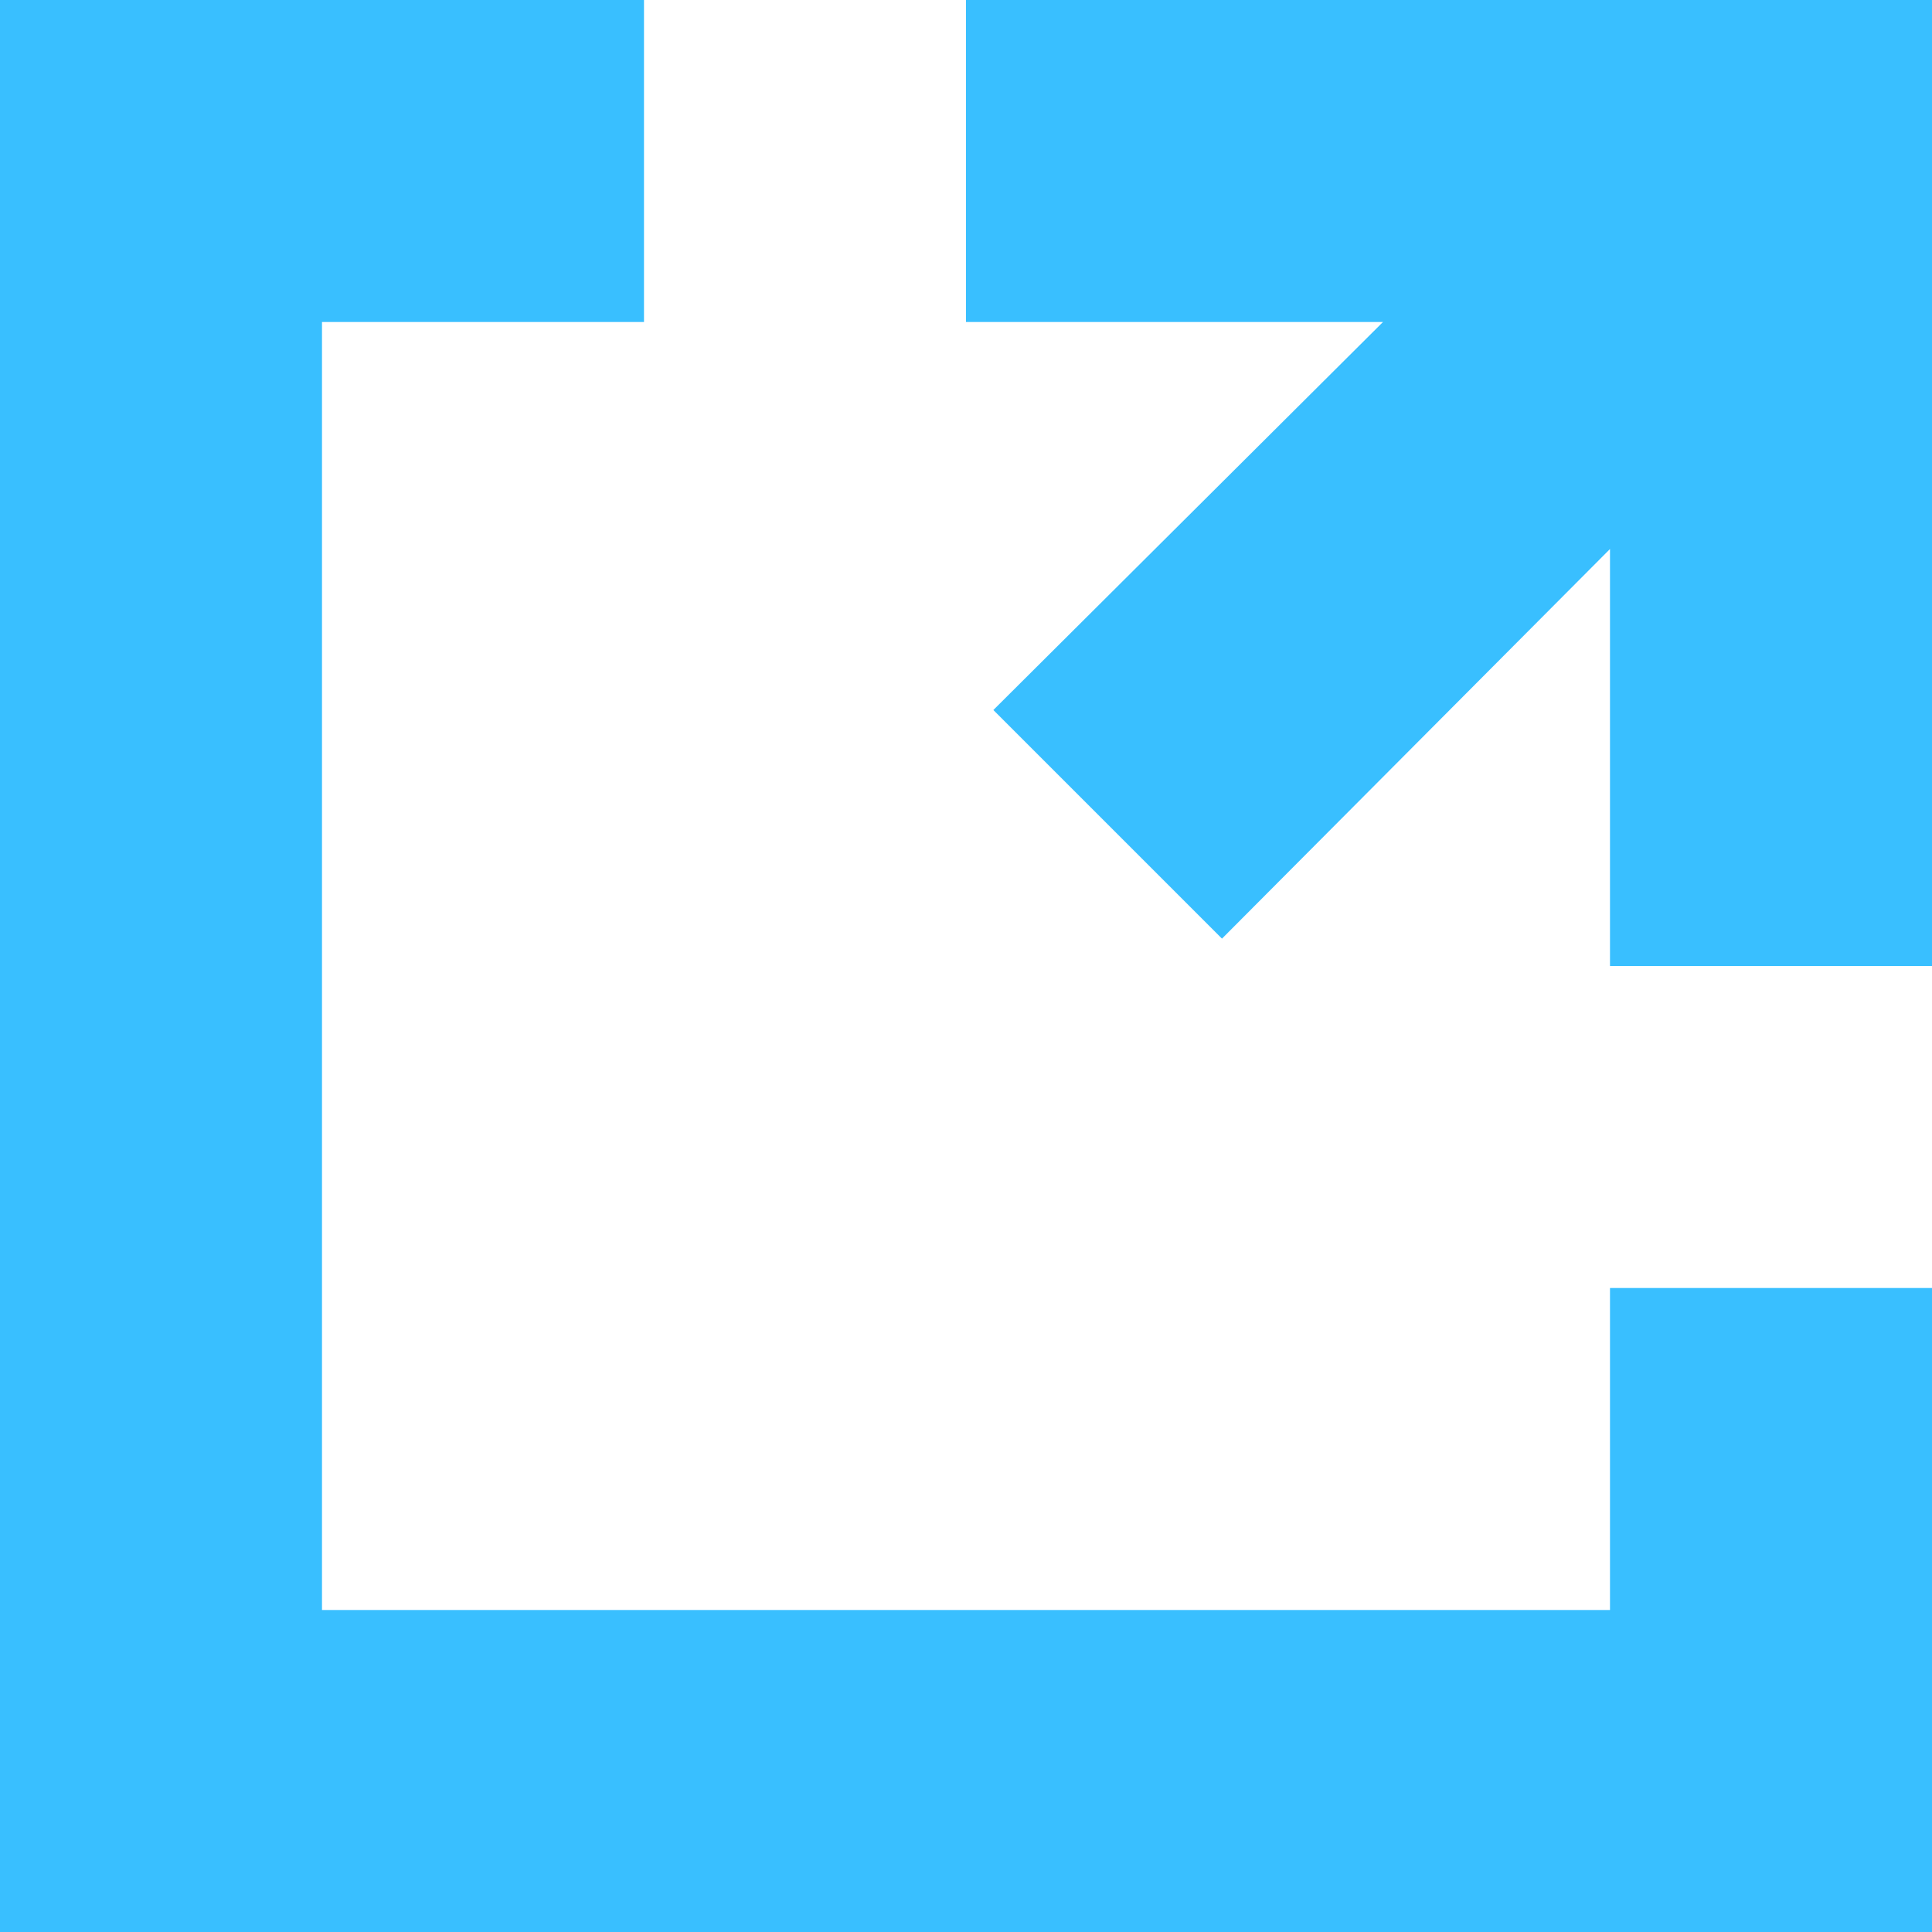 <svg height="12" width="12" xmlns="http://www.w3.org/2000/svg" viewBox="0 0 12 12"><path fill="#39bfff" fill-rule="evenodd" d="m6 0v2h2.59l-2.42 2.41 1.42 1.42 2.41-2.42v2.59h2v-6h-6m-6 0v12h12v-4h-2v2h-8v-8h2v-2h-4"/></svg>